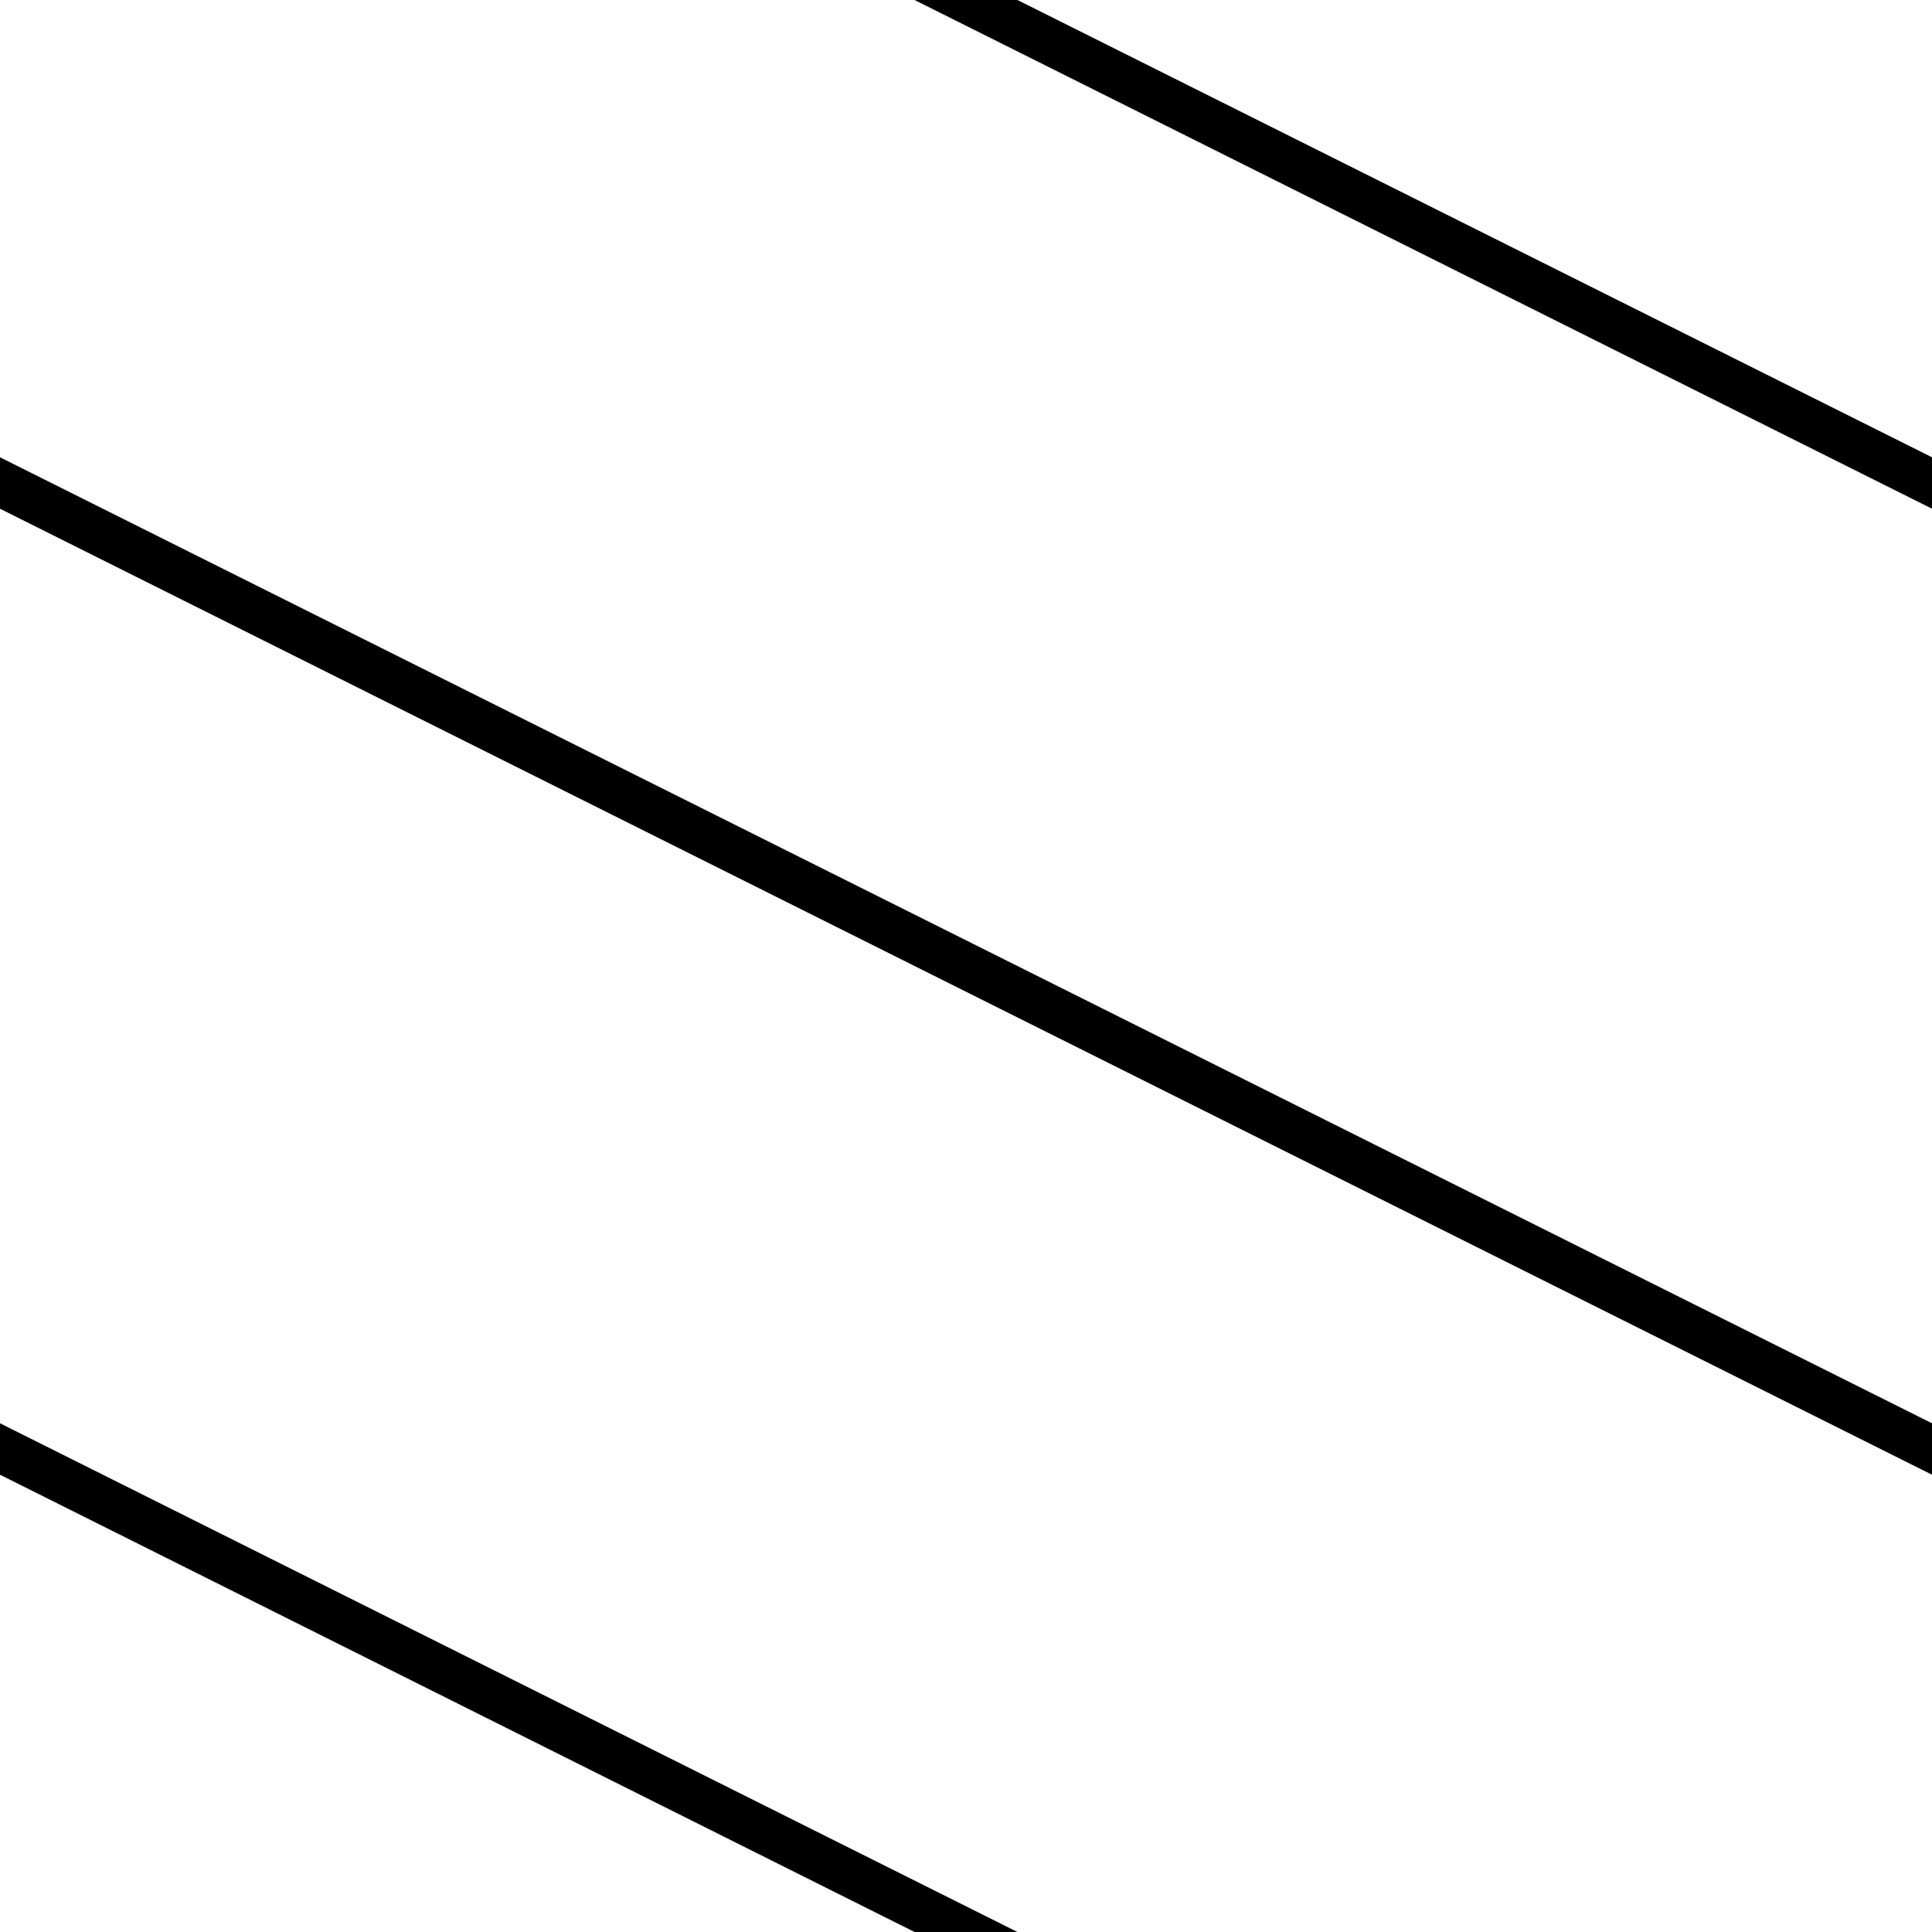 <svg xmlns="http://www.w3.org/2000/svg" version="1.1" width="8.4" height="8.4"><path d="M 0,-2.1 l 8.4,4.2M 0,2.1 l 8.4,4.2 M 0,6.3 l 8.4,4.2" stroke-width="0.2" shape-rendering="auto" stroke="#000" stroke-linecap="square"></path></svg>